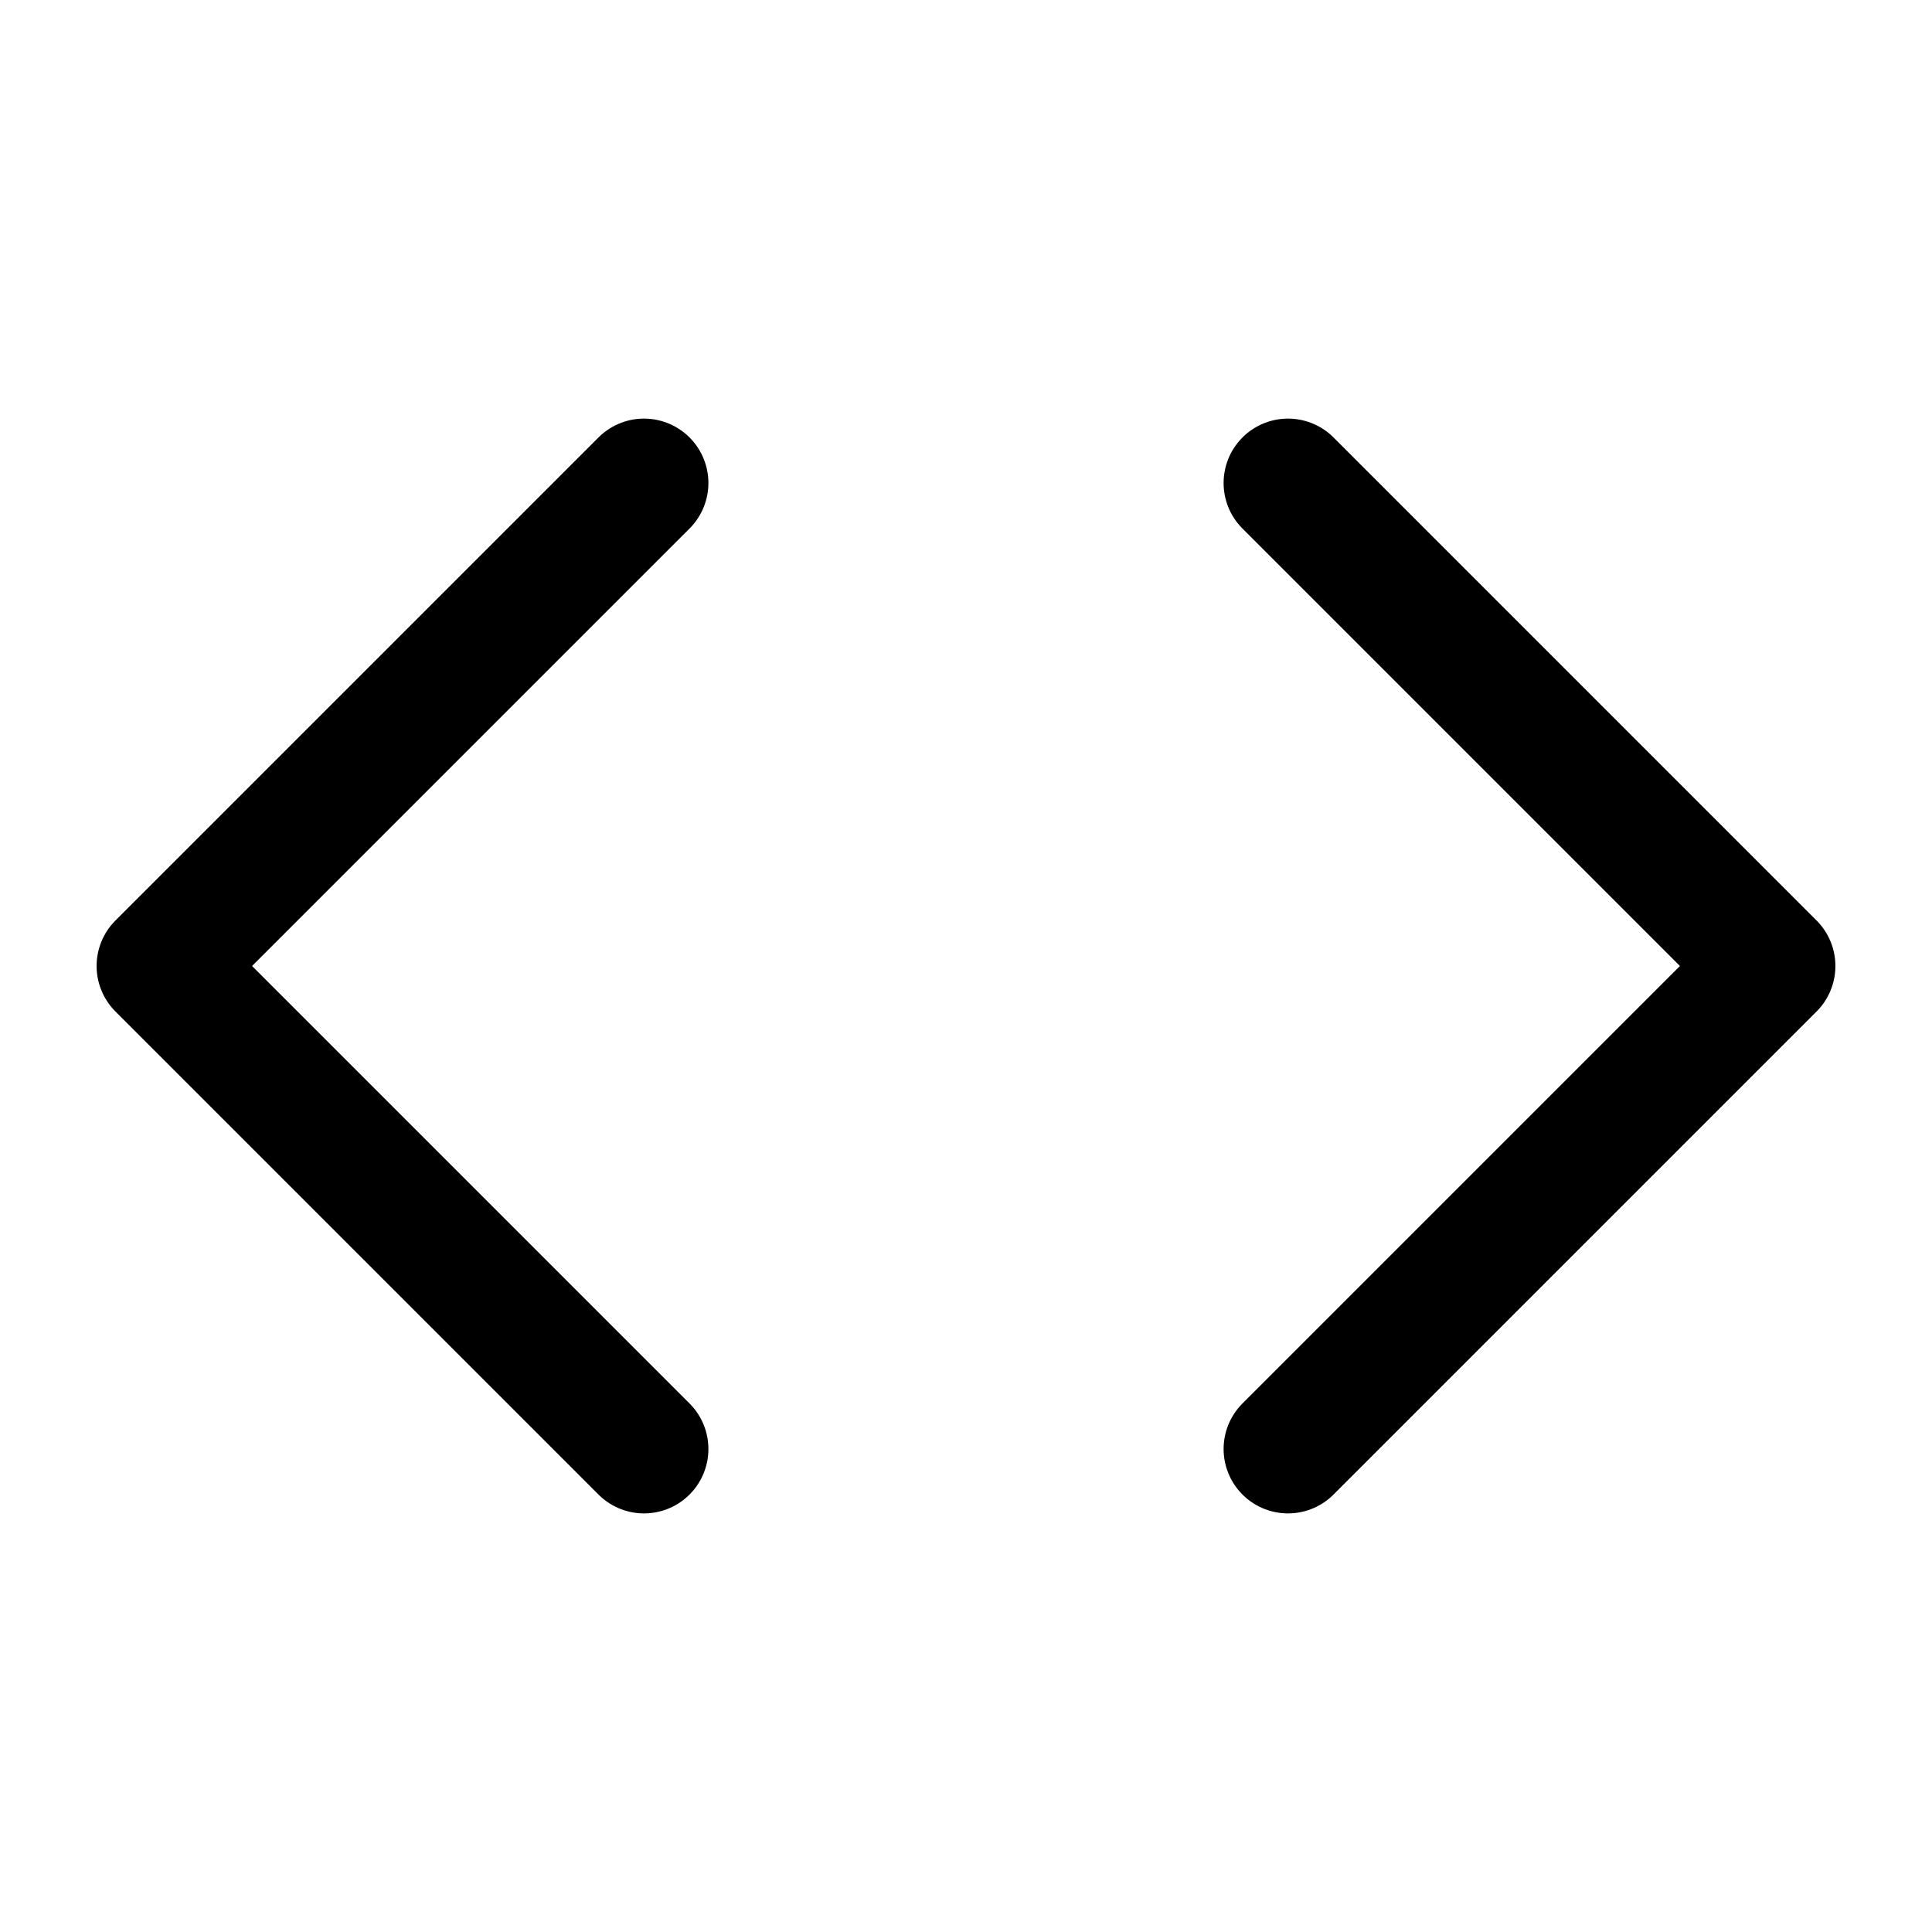 <svg width="60" height="60" viewBox="0 0 60 60" fill="none" xmlns="http://www.w3.org/2000/svg">
<path d="M40 45L55 30L40 15" stroke="black" stroke-width="4" stroke-linecap="round" stroke-linejoin="round"/>
<path d="M20 15L5 30L20 45" stroke="black" stroke-width="4" stroke-linecap="round" stroke-linejoin="round"/>
</svg>
